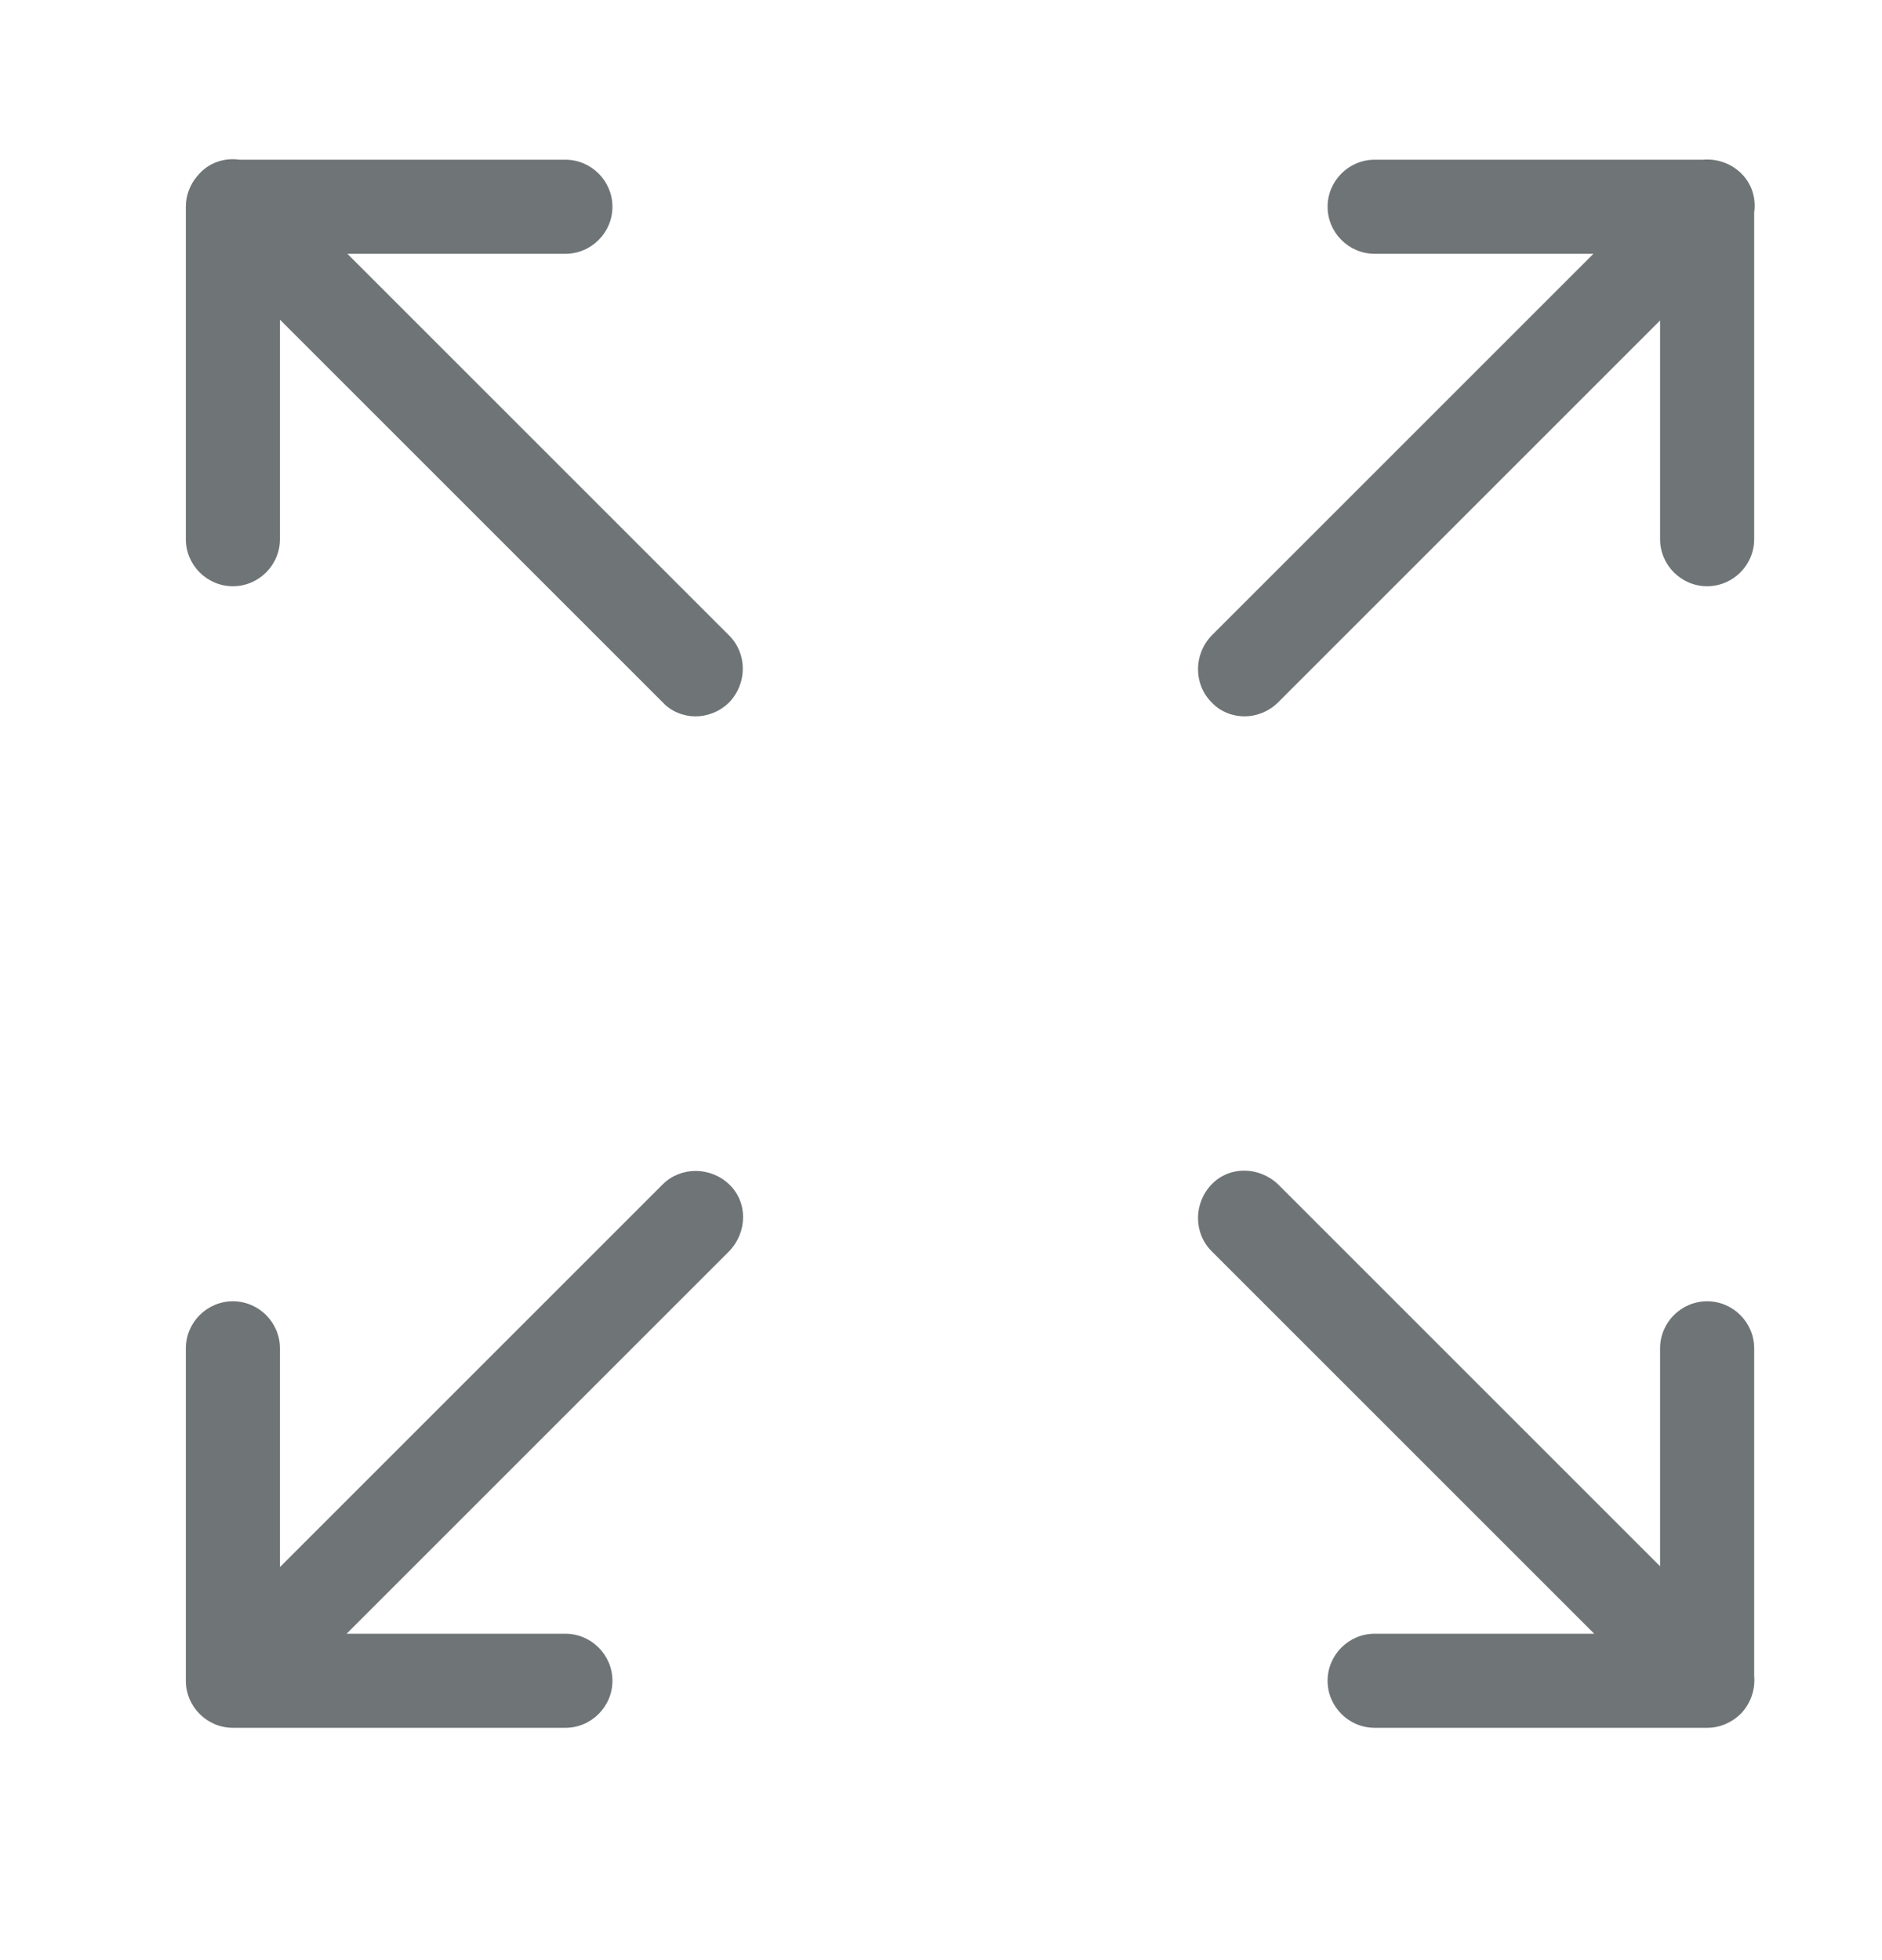 <svg width="24" height="25" viewBox="0 0 24 25" fill="none" xmlns="http://www.w3.org/2000/svg">
<path fill-rule="evenodd" clip-rule="evenodd" d="M8.87 9.137C8.72 9.137 8.56 9.077 8.45 8.957L3.57 4.077V6.877C3.57 7.207 3.3 7.477 2.97 7.477C2.64 7.477 2.37 7.207 2.37 6.877V2.637C2.37 2.49 2.424 2.355 2.512 2.25C2.524 2.235 2.537 2.221 2.55 2.207C2.686 2.065 2.874 2.011 3.054 2.037H7.21C7.54 2.037 7.81 2.307 7.81 2.637C7.81 2.967 7.54 3.237 7.21 3.237H4.43L9.3 8.107C9.53 8.337 9.53 8.717 9.3 8.957C9.18 9.077 9.02 9.137 8.87 9.137ZM21.77 22.037H21.767H17.53C17.2 22.037 16.93 21.767 16.93 21.437C16.93 21.107 17.2 20.837 17.53 20.837H20.33L15.45 15.957C15.22 15.727 15.22 15.347 15.45 15.107C15.68 14.867 16.06 14.877 16.3 15.107L21.17 19.977V17.197C21.17 16.867 21.44 16.597 21.77 16.597C22.1 16.597 22.37 16.867 22.37 17.197V21.374C22.385 21.545 22.329 21.723 22.2 21.857C22.159 21.898 22.114 21.931 22.066 21.958C21.982 22.006 21.886 22.035 21.783 22.037L21.77 22.037ZM4.42 20.837H7.21C7.54 20.837 7.81 21.107 7.81 21.437C7.81 21.767 7.54 22.037 7.21 22.037H2.97C2.64 22.037 2.37 21.767 2.37 21.437V17.197C2.37 16.867 2.64 16.597 2.97 16.597C3.3 16.597 3.57 16.867 3.57 17.197V19.987L8.45 15.107C8.68 14.877 9.06 14.877 9.3 15.107C9.54 15.337 9.53 15.717 9.3 15.957L4.42 20.837ZM15.87 9.137C15.72 9.137 15.56 9.077 15.45 8.957C15.22 8.727 15.22 8.347 15.45 8.107L20.32 3.237H17.53C17.2 3.237 16.93 2.967 16.93 2.637C16.93 2.307 17.2 2.037 17.53 2.037H21.716C21.888 2.022 22.066 2.078 22.2 2.207C22.341 2.342 22.396 2.53 22.37 2.71V6.877C22.37 7.207 22.1 7.477 21.77 7.477C21.44 7.477 21.17 7.207 21.17 6.877V4.087L16.3 8.957C16.18 9.077 16.02 9.137 15.87 9.137Z" fill="#6F7476"/>
</svg>
